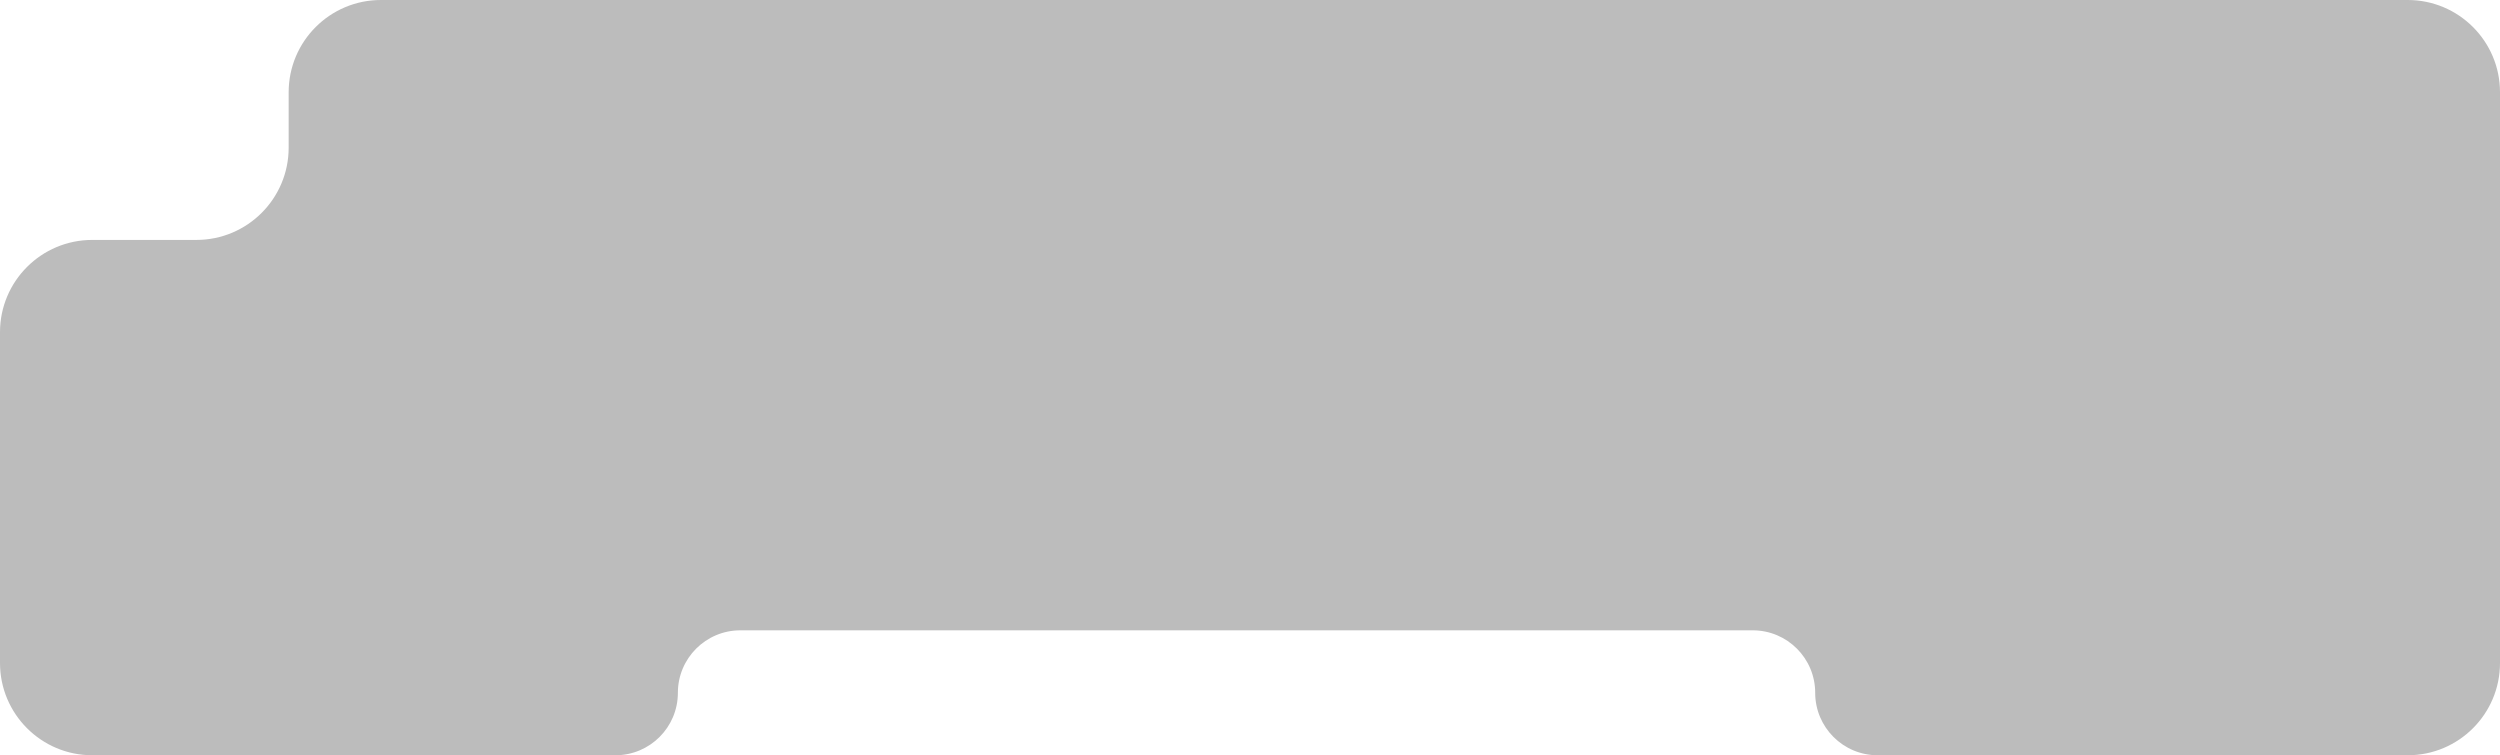 <svg width="1761" height="532" viewBox="0 0 1761 532" fill="none" xmlns="http://www.w3.org/2000/svg">
<path d="M138.333 169C174.232 169 203.333 139.899 203.333 104V65C203.333 29.102 232.435 0 268.333 0H1696C1731.9 0 1761 29.102 1761 65V467C1761 502.899 1731.9 532 1696 532H1322.62C1298.32 532 1278.62 512.301 1278.62 488V488C1278.62 463.699 1258.92 444 1234.62 444H521.497C497.197 444 477.497 463.699 477.497 488V488C477.497 512.301 457.798 532 433.497 532H65C29.102 532 0 502.899 0 467V234C0 198.101 29.102 169 65 169H138.333Z" fill="#BCBCBC"/>
</svg>
